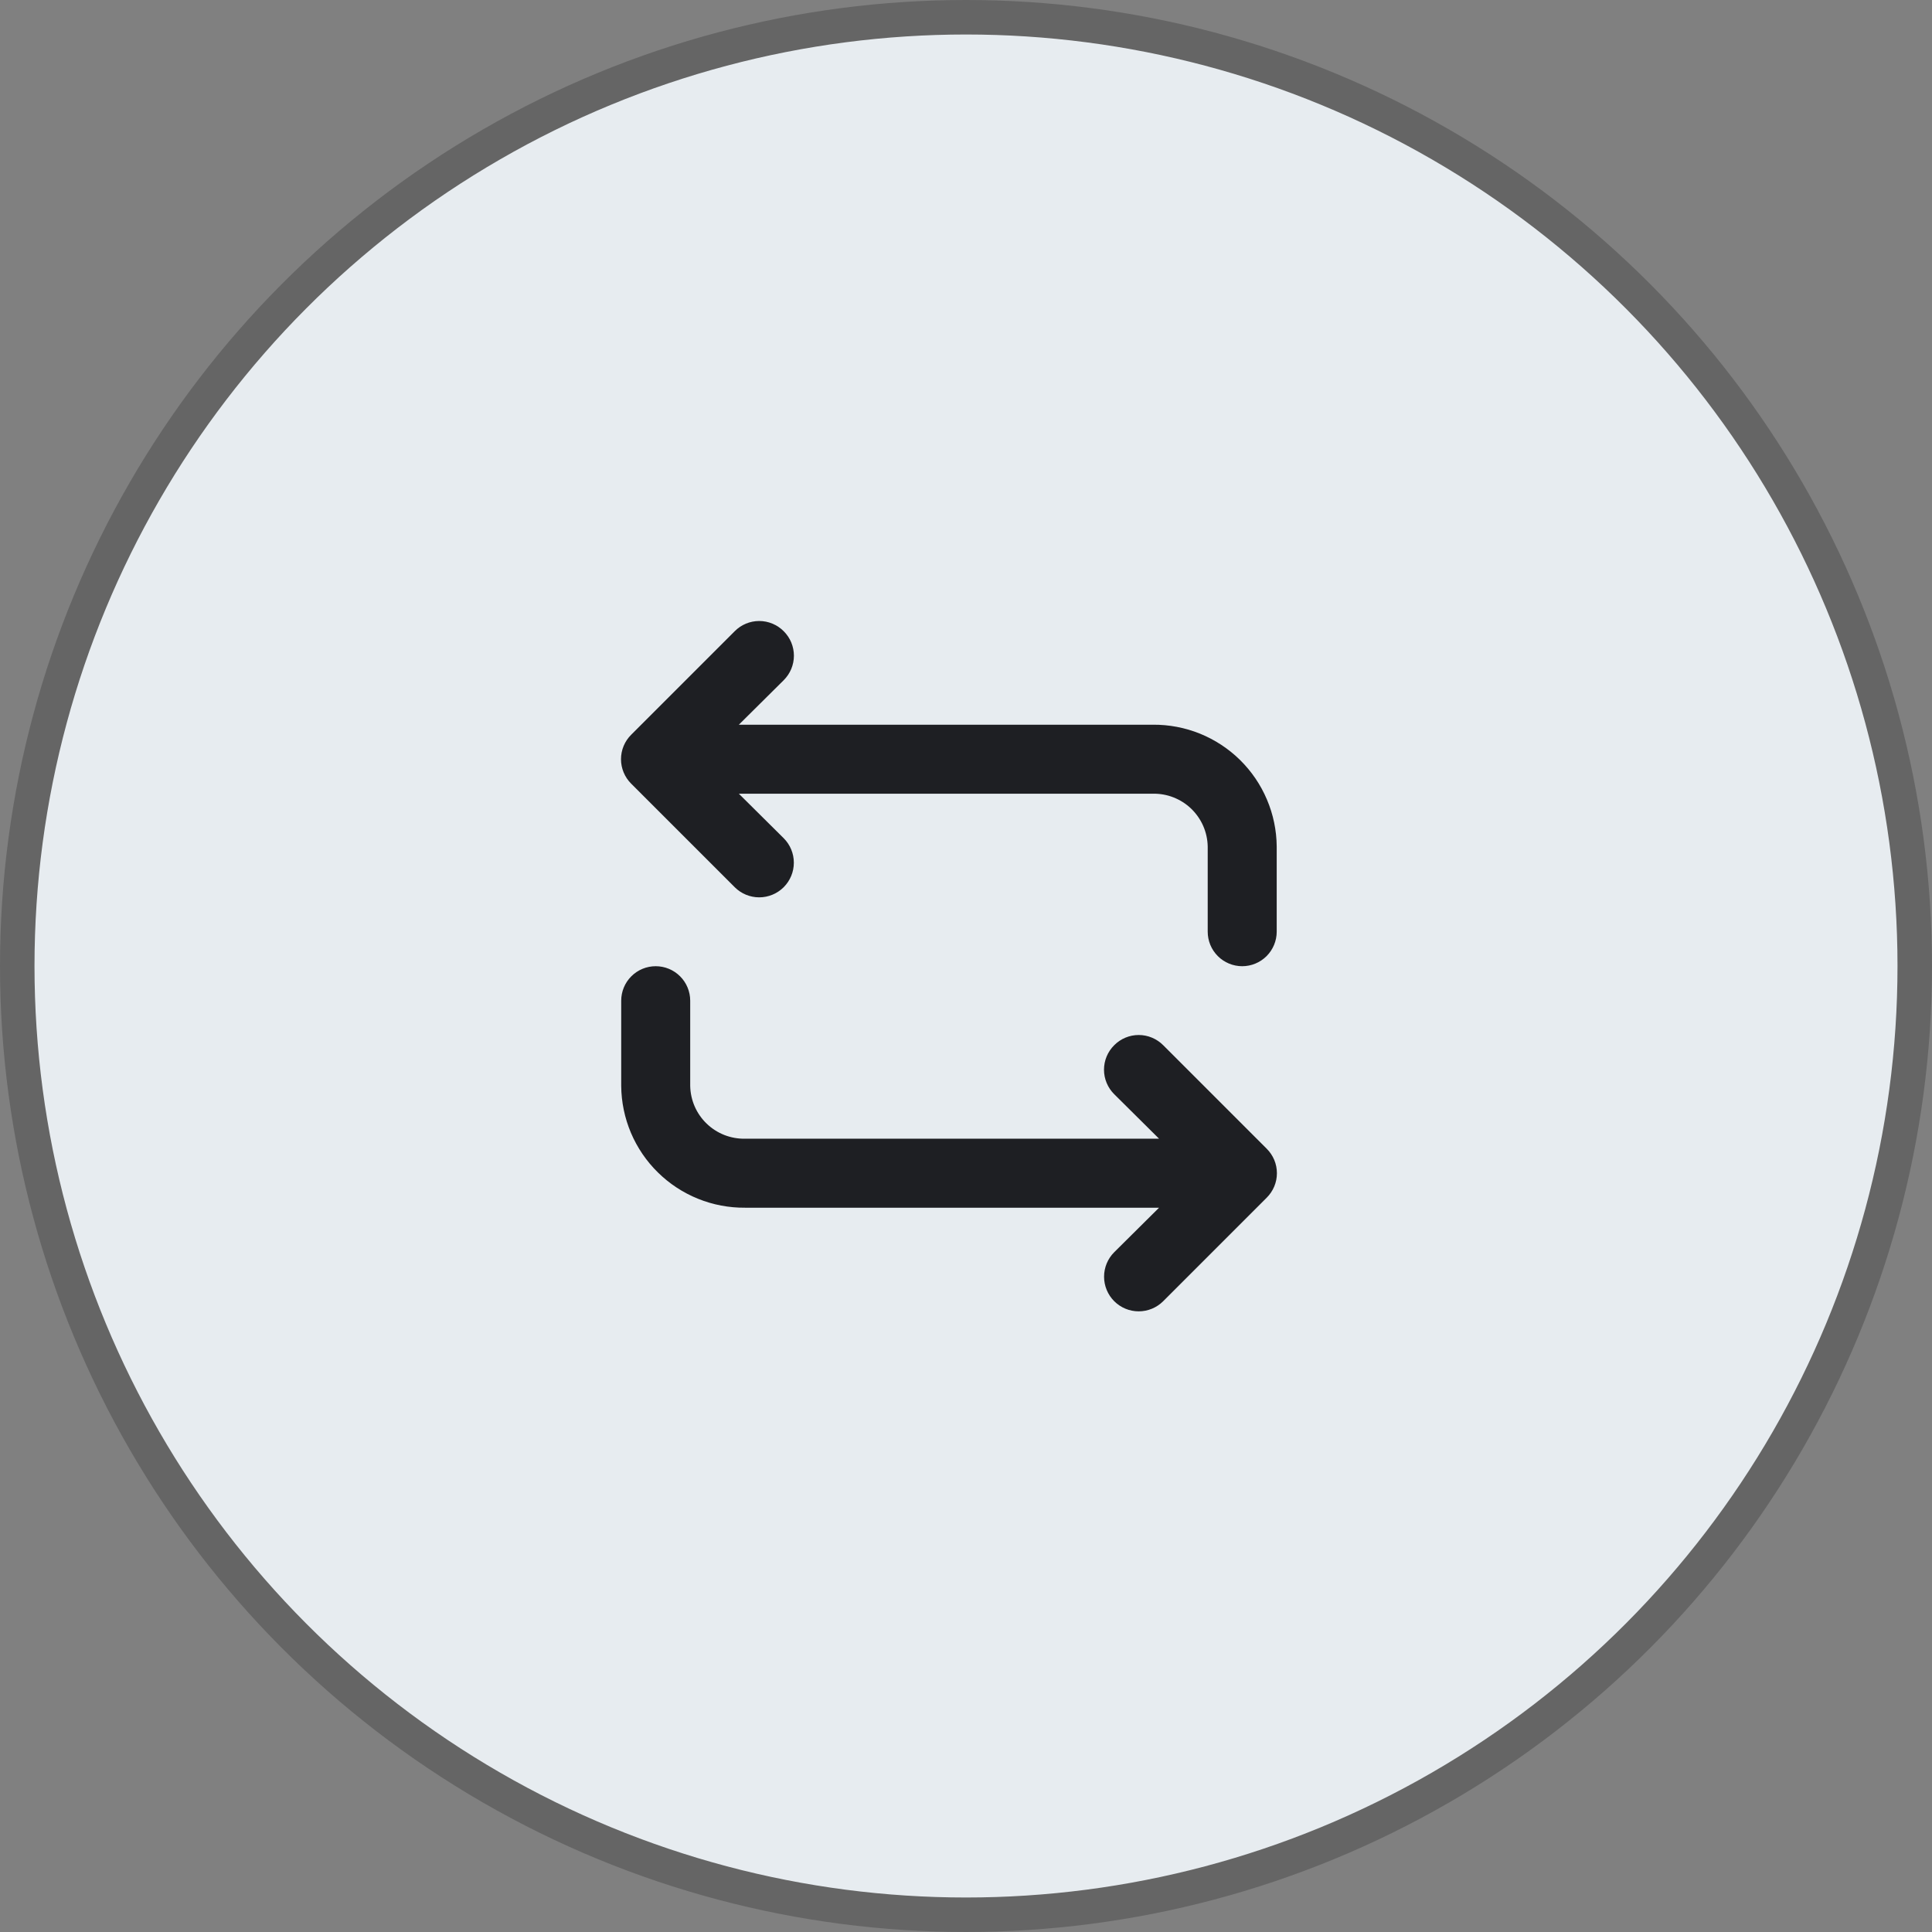 <svg width="56" height="56" viewBox="0 0 56 56" fill="none" xmlns="http://www.w3.org/2000/svg">
<rect x="0" y="0" width="56" height="56" fill="#808080" stroke="none"/>
<circle cx="28" cy="28" r="27.5" fill="#E7ECF0" stroke="#656565"/>
<path d="M21.596 35.006H33.596L32.296 36.296C32.108 36.484 32.002 36.739 32.002 37.006C32.002 37.272 32.108 37.528 32.296 37.716C32.484 37.904 32.739 38.01 33.006 38.01C33.272 38.01 33.528 37.904 33.716 37.716L36.716 34.716C36.809 34.623 36.884 34.512 36.935 34.39C36.986 34.269 37.012 34.138 37.012 34.006C37.012 33.874 36.986 33.743 36.935 33.621C36.884 33.499 36.809 33.389 36.716 33.296L33.716 30.296C33.623 30.202 33.512 30.128 33.39 30.077C33.269 30.026 33.138 30 33.006 30C32.874 30 32.743 30.026 32.621 30.077C32.499 30.128 32.389 30.202 32.296 30.296C32.202 30.389 32.128 30.499 32.077 30.621C32.026 30.743 32 30.874 32 31.006C32 31.138 32.026 31.268 32.077 31.39C32.128 31.512 32.202 31.623 32.296 31.716L33.596 33.006H21.596C21.391 33.01 21.187 32.973 20.997 32.899C20.806 32.824 20.631 32.712 20.484 32.57C20.336 32.428 20.218 32.258 20.136 32.071C20.054 31.883 20.01 31.681 20.006 31.476V29.006C20.006 28.741 19.9 28.486 19.713 28.299C19.525 28.111 19.271 28.006 19.006 28.006C18.741 28.006 18.486 28.111 18.299 28.299C18.111 28.486 18.006 28.741 18.006 29.006V31.476C18.01 31.943 18.106 32.406 18.288 32.836C18.471 33.266 18.736 33.657 19.07 33.984C19.403 34.312 19.798 34.571 20.231 34.746C20.665 34.922 21.128 35.01 21.596 35.006ZM21.296 25.716C21.484 25.904 21.739 26.01 22.006 26.01C22.272 26.01 22.527 25.904 22.716 25.716C22.904 25.527 23.01 25.272 23.01 25.006C23.01 24.739 22.904 24.484 22.716 24.296L21.416 23.006H33.416C33.621 23.002 33.824 23.038 34.015 23.113C34.206 23.188 34.38 23.299 34.528 23.441C34.675 23.584 34.794 23.753 34.876 23.941C34.958 24.129 35.002 24.331 35.006 24.536V27.006C35.006 27.271 35.111 27.525 35.299 27.713C35.486 27.9 35.741 28.006 36.006 28.006C36.271 28.006 36.525 27.9 36.713 27.713C36.9 27.525 37.006 27.271 37.006 27.006V24.536C37.002 24.068 36.906 23.606 36.723 23.176C36.541 22.745 36.275 22.355 35.942 22.027C35.609 21.7 35.214 21.441 34.781 21.265C34.347 21.09 33.883 21.002 33.416 21.006H21.416L22.716 19.716C22.809 19.623 22.884 19.512 22.935 19.39C22.985 19.268 23.012 19.138 23.012 19.006C23.012 18.874 22.985 18.743 22.935 18.621C22.884 18.499 22.809 18.389 22.716 18.296C22.623 18.202 22.512 18.128 22.39 18.077C22.268 18.026 22.138 18 22.006 18C21.874 18 21.743 18.026 21.621 18.077C21.499 18.128 21.389 18.202 21.296 18.296L18.296 21.296C18.202 21.389 18.128 21.499 18.077 21.621C18.026 21.743 18 21.874 18 22.006C18 22.138 18.026 22.268 18.077 22.39C18.128 22.512 18.202 22.623 18.296 22.716L21.296 25.716Z" fill="#1E1F23"/>
</svg>
